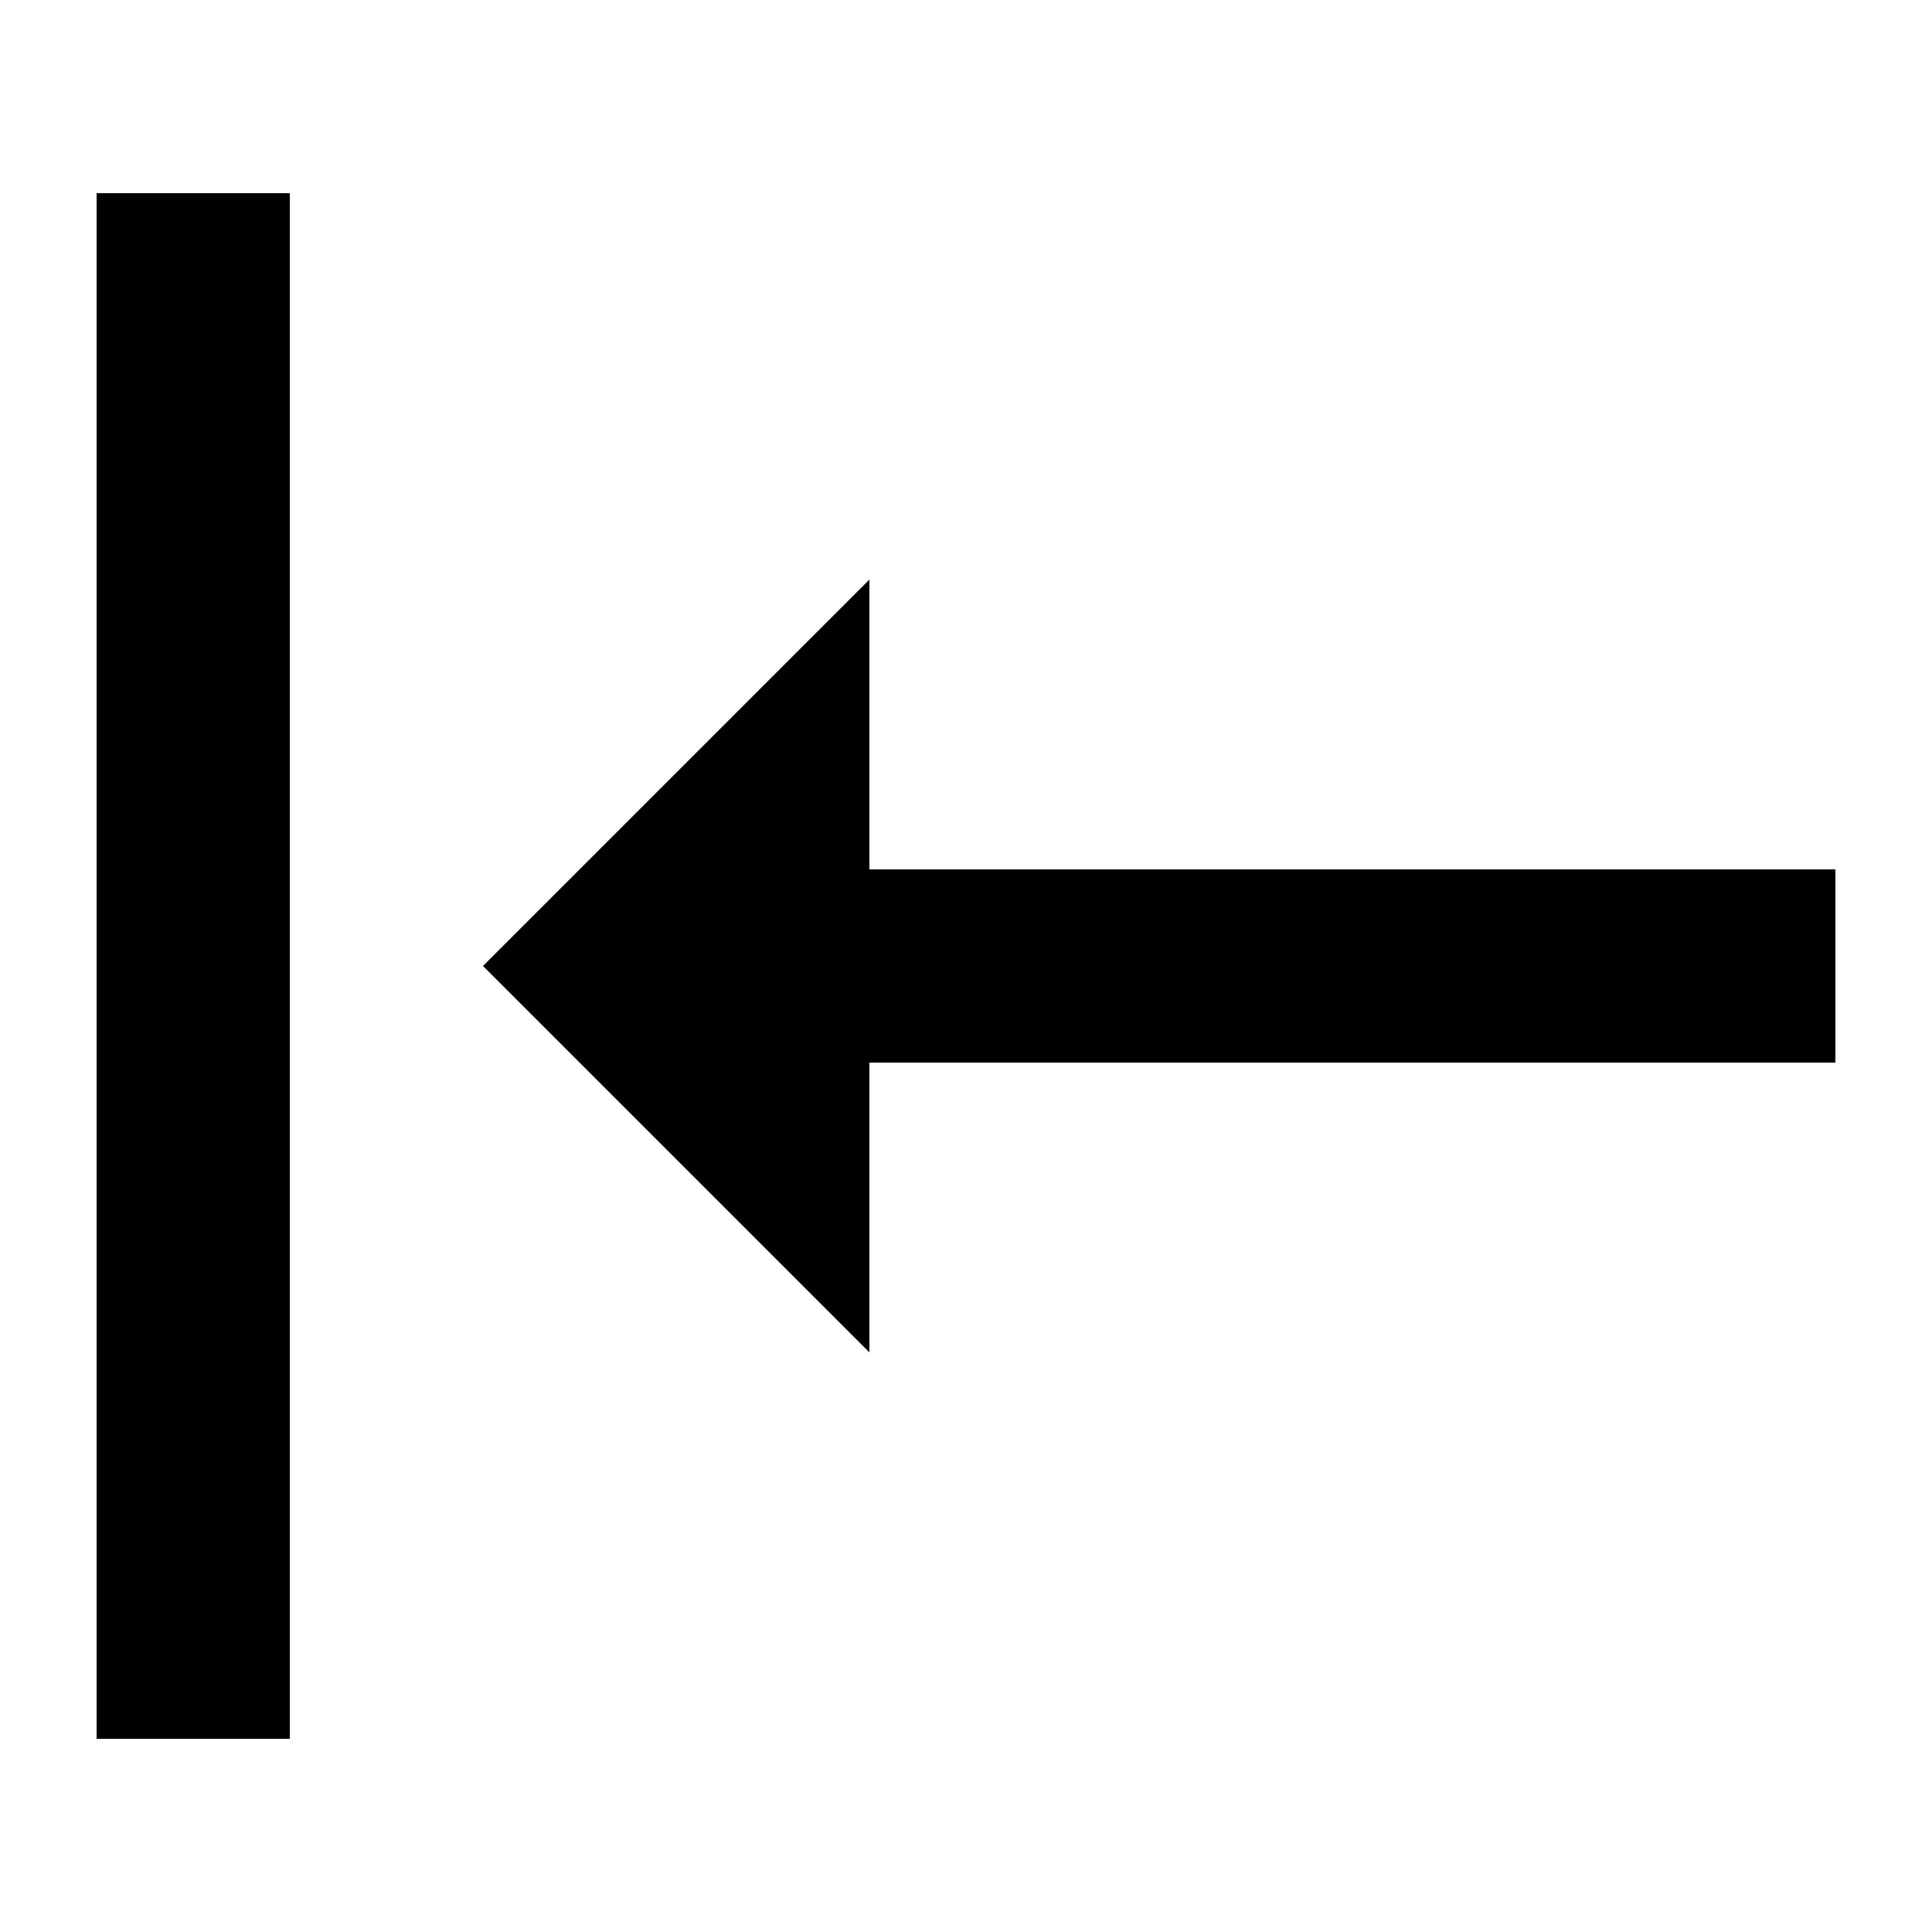 <?xml version="1.0" encoding="UTF-8"?><!DOCTYPE svg PUBLIC "-//W3C//DTD SVG 1.1//EN" "http://www.w3.org/Graphics/SVG/1.1/DTD/svg11.dtd"><svg xmlns="http://www.w3.org/2000/svg" xmlns:xlink="http://www.w3.org/1999/xlink" version="1.1" id="mdi-format-horizontal-align-left" width="24" height="24" viewBox="2 2 20 20"><path d="M11,16V13H21V11H11V8L7,12L11,16M3,20H5V4H3V20Z" /></svg>